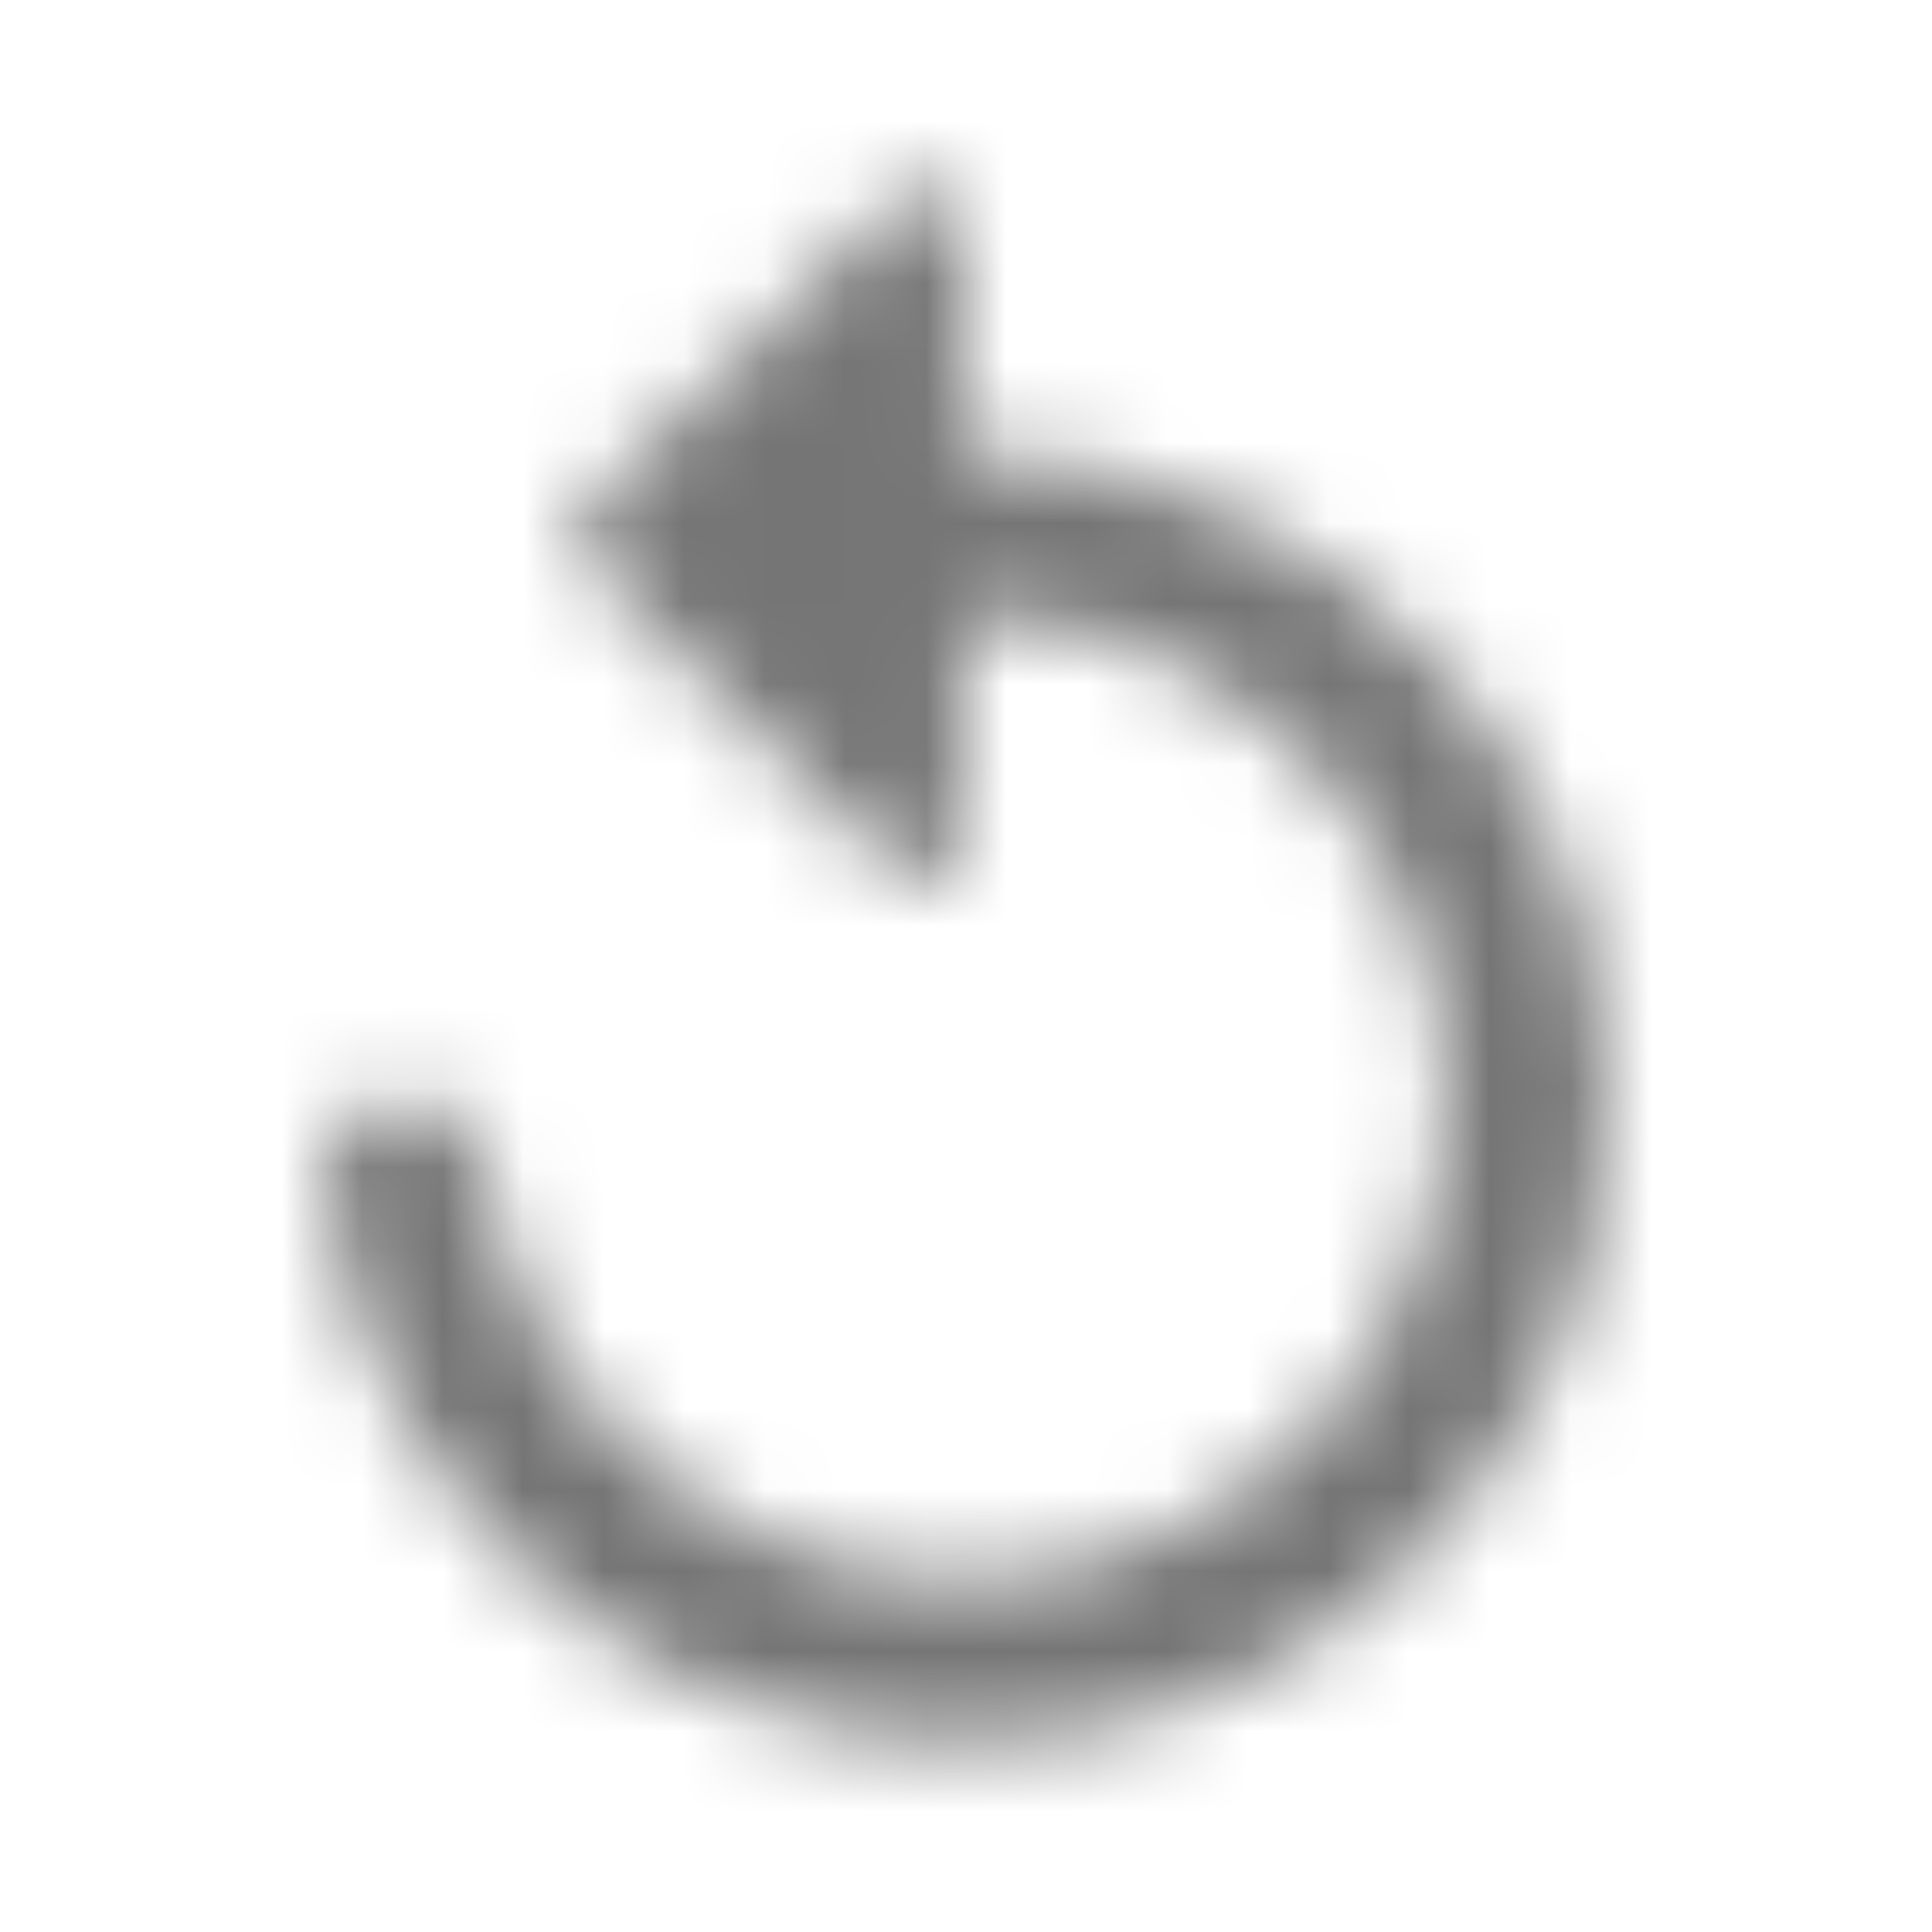 <?xml version="1.0" encoding="UTF-8"?>
<svg width="24px" height="24px" viewBox="0 0 24 24" version="1.1" xmlns="http://www.w3.org/2000/svg" xmlns:xlink="http://www.w3.org/1999/xlink">
    <!-- Generator: Sketch 50 (54983) - http://www.bohemiancoding.com/sketch -->
    <title>icon/av/replay_24px_rounded</title>
    <desc>Created with Sketch.</desc>
    <defs>
        <path d="M11.962,5.642 L11.962,2.852 C11.962,2.402 11.422,2.182 11.112,2.502 L7.312,6.292 C7.112,6.492 7.112,6.802 7.312,7.002 L11.102,10.792 C11.422,11.102 11.962,10.882 11.962,10.432 L11.962,7.642 C15.692,7.642 18.642,11.062 17.822,14.932 C17.352,17.202 15.512,19.032 13.252,19.502 C9.682,20.252 6.502,17.802 6.022,14.492 C5.952,14.012 5.532,13.642 5.042,13.642 C4.442,13.642 3.962,14.172 4.042,14.772 C4.662,19.162 8.842,22.412 13.572,21.492 C16.692,20.882 19.202,18.372 19.812,15.252 C20.802,10.122 16.902,5.642 11.962,5.642 Z" id="path-1"></path>
    </defs>
    <g id="icon/av/replay_24px" stroke="none" stroke-width="1" fill="none" fill-rule="evenodd">
        <mask id="mask-2" fill="white">
            <use xlink:href="#path-1"></use>
        </mask>
        <g fill-rule="nonzero"></g>
        <g id="✱-/-Color-/-Icons-/-Black-/-Inactive" mask="url(#mask-2)" fill="#000000" fill-opacity="0.54">
            <rect id="Rectangle" x="0" y="0" width="24" height="24"></rect>
        </g>
    </g>
</svg>